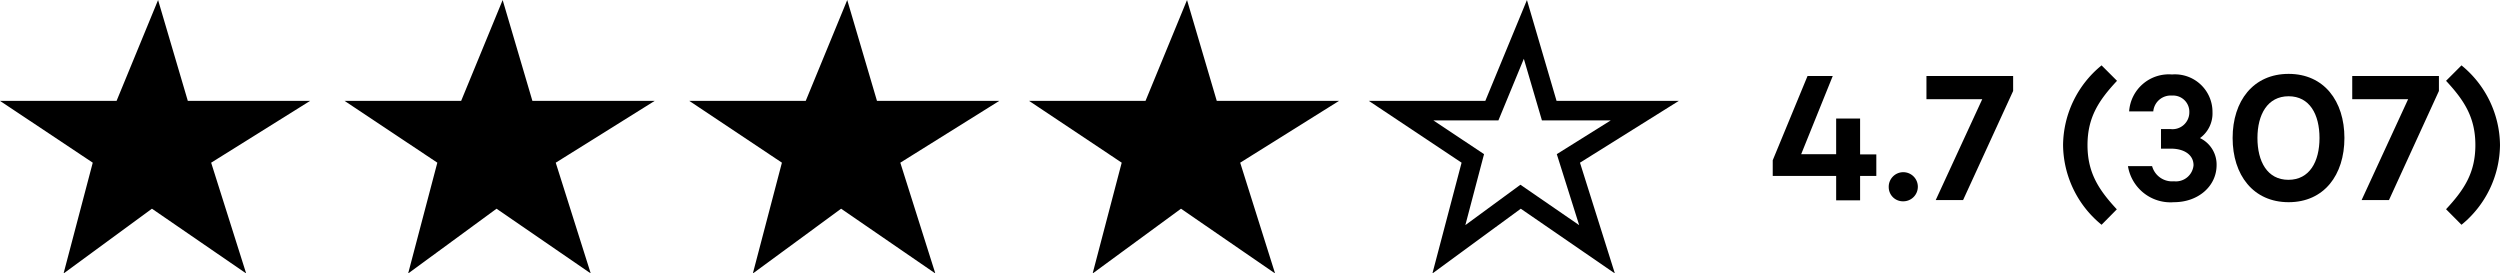 <svg xmlns="http://www.w3.org/2000/svg" viewBox="0 0 255.82 27.98"><defs><style>.cls-1,.cls-2{stroke:#000;stroke-miterlimit:10;stroke-width:2px;}.cls-2{fill:none;}</style></defs><g id="Layer_2" data-name="Layer 2"><g id="Layer_1-2" data-name="Layer 1"><polygon class="cls-1" points="3.3 11.32 12.6 11.32 16.02 3.01 18.47 11.32 28.25 11.32 20.42 16.21 23.36 25.51 15.53 20.13 8.19 25.51 10.64 16.21 3.3 11.32"/><polygon class="cls-1" points="38.56 11.32 47.86 11.32 51.28 3.01 53.73 11.32 63.51 11.32 55.68 16.21 58.62 25.51 50.79 20.13 43.45 25.51 45.9 16.21 38.56 11.32"/><polygon class="cls-1" points="73.83 11.32 83.12 11.32 86.54 3.01 88.99 11.32 98.77 11.32 90.94 16.21 93.88 25.51 86.05 20.13 78.72 25.51 81.16 16.21 73.83 11.32"/><polygon class="cls-1" points="108.6 11.32 117.89 11.32 121.31 3.01 123.76 11.32 133.54 11.32 125.72 16.21 128.65 25.51 120.83 20.13 113.49 25.51 115.93 16.21 108.6 11.32"/><polygon class="cls-2" points="143.37 11.32 152.66 11.32 156.09 3.01 158.53 11.32 168.31 11.32 160.49 16.21 163.42 25.51 155.6 20.13 148.26 25.51 150.71 16.21 143.37 11.32"/><path d="M192,18h-1.66v2.5h-2.45V18h-6.49V16.4l3.56-8.62h2.58l-3.23,8h3.58V12.13h2.45V15.8H192Z"/><path d="M193.27,19.16a1.49,1.49,0,1,1,1.48,1.44A1.45,1.45,0,0,1,193.27,19.16Z"/><path d="M206,7.78V9.31l-5.12,11.16h-2.8l4.76-10.32h-5.71V7.78Z"/><path d="M213.61,14.85c0,2.84,1.16,4.59,3,6.57L215.05,23a10.65,10.65,0,0,1-3.94-8.16,10.64,10.64,0,0,1,3.94-8.15l1.58,1.58C214.77,10.26,213.61,12,213.61,14.85Z"/><path d="M226.82,16.89c0,2.16-1.88,3.8-4.36,3.8A4.41,4.41,0,0,1,217.75,17h2.47a2.12,2.12,0,0,0,2.24,1.55,1.81,1.81,0,0,0,2-1.64c0-1.05-.93-1.7-2.33-1.7h-1v-2h1a1.72,1.72,0,0,0,1.9-1.71,1.66,1.66,0,0,0-1.77-1.72,1.79,1.79,0,0,0-1.92,1.62h-2.47a4.07,4.07,0,0,1,4.39-3.78,3.84,3.84,0,0,1,4.14,3.86,3.12,3.12,0,0,1-1.28,2.65A3,3,0,0,1,226.82,16.89Z"/><path d="M239.9,14.12c0,3.79-2.09,6.57-5.71,6.57s-5.73-2.78-5.73-6.57,2.11-6.56,5.73-6.56S239.9,10.34,239.9,14.12Zm-2.55,0c0-2.4-1-4.27-3.16-4.27S231,11.72,231,14.12s1,4.28,3.17,4.28S237.35,16.53,237.35,14.12Z"/><path d="M249.57,7.78V9.31l-5.11,11.16h-2.8l4.76-10.32H240.7V7.78Z"/><path d="M255.82,14.85A10.65,10.65,0,0,1,251.88,23l-1.58-1.59c1.86-2,3-3.73,3-6.57s-1.16-4.59-3-6.57l1.58-1.58A10.64,10.64,0,0,1,255.82,14.85Z"/></g></g></svg>
